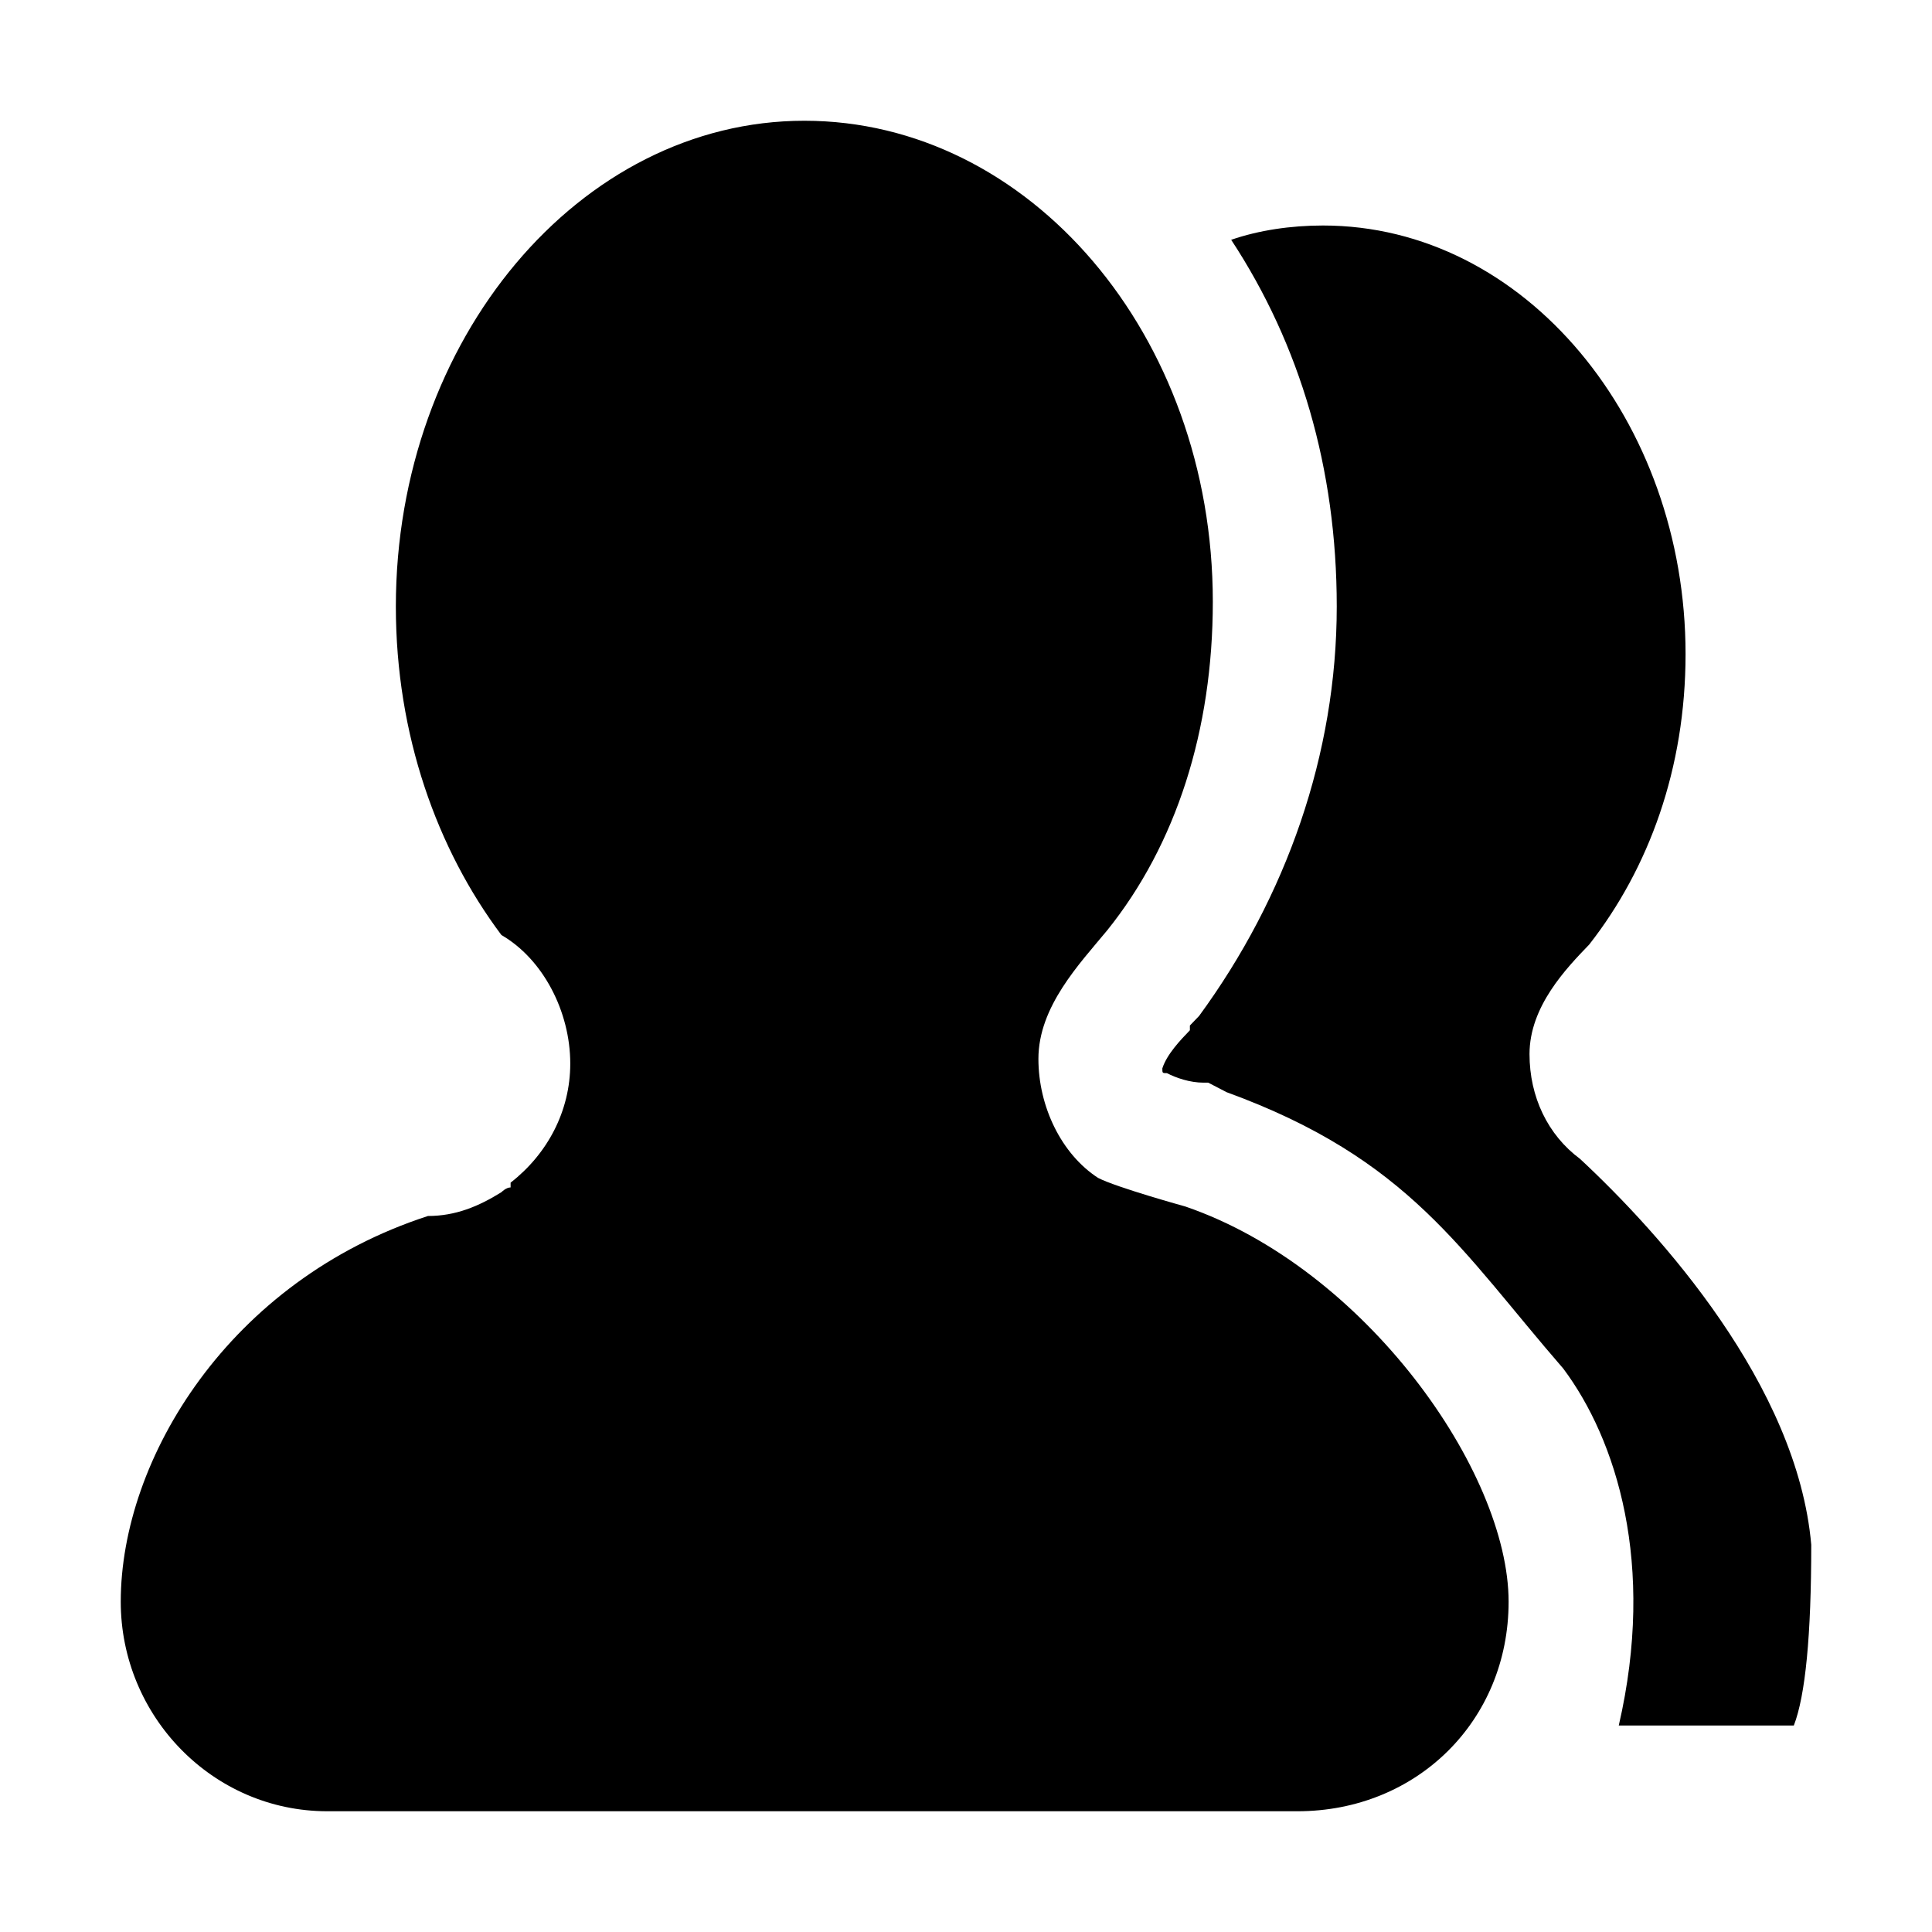 <?xml version="1.0" standalone="no"?><!DOCTYPE svg PUBLIC "-//W3C//DTD SVG 1.1//EN" "http://www.w3.org/Graphics/SVG/1.1/DTD/svg11.dtd"><svg t="1655867957644" class="icon" viewBox="0 0 1024 1024" version="1.1" xmlns="http://www.w3.org/2000/svg" p-id="9387" xmlns:xlink="http://www.w3.org/1999/xlink" width="200" height="200"><defs><style type="text/css">@font-face { font-family: feedback-iconfont; src: url("") format("woff2"), url("") format("woff"), url("") format("truetype"); }
</style></defs><path d="M628.226 639.461s-36.491-10.1-46.22-15.148c-19.46-12.62-31.624-37.857-31.624-63.1 0-27.76 21.893-50.475 36.488-68.146 36.492-45.428 55.951-106.004 55.951-174.15C642.821 177.58 545.518 64 426.317 64S209.811 180.1 209.811 321.44c0 68.147 21.893 128.723 55.952 174.15 21.893 12.625 36.488 40.386 36.488 68.148 0 25.243-12.163 47.956-31.622 63.098v2.525c-2.432 0-4.866 2.523-4.866 2.523-12.167 7.572-24.33 12.618-38.925 12.618C121.504 678.692 64 773.266 64 848.943 64 909.52 112.649 960 173.472 960H687.69c63.25 0 111.904-47.957 111.904-111.057 0-68.985-76.112-176.835-171.368-209.482z" p-id="9388" ></path><path d="M837.435 614.218c-17.033-12.62-26.762-32.808-26.762-55.528 0-25.238 19.459-45.428 31.627-58.046 31.622-40.386 51.081-93.391 51.081-153.96 0-123.676-85.142-227.161-192.174-227.161-17.027 0-34.061 2.529-48.655 7.577 36.492 55.523 55.952 121.146 55.952 194.34 0 78.241-26.758 153.96-72.98 217.06l-4.864 5.047v2.523c-4.866 5.048-12.163 12.62-14.6 20.197 0 2.523 0 2.523 2.437 2.523 4.86 2.523 12.163 5.048 19.46 5.048h2.432l9.73 5.047c96.967 35.333 124.21 84.032 178.481 146.536 28.08 37.588 49.135 103.51 29.378 189.147h92.784c6.159-15.877 9.238-47.814 9.238-95.81-7.4-84.469-79.962-164.896-122.565-204.54z" p-id="9389" ></path></svg>
